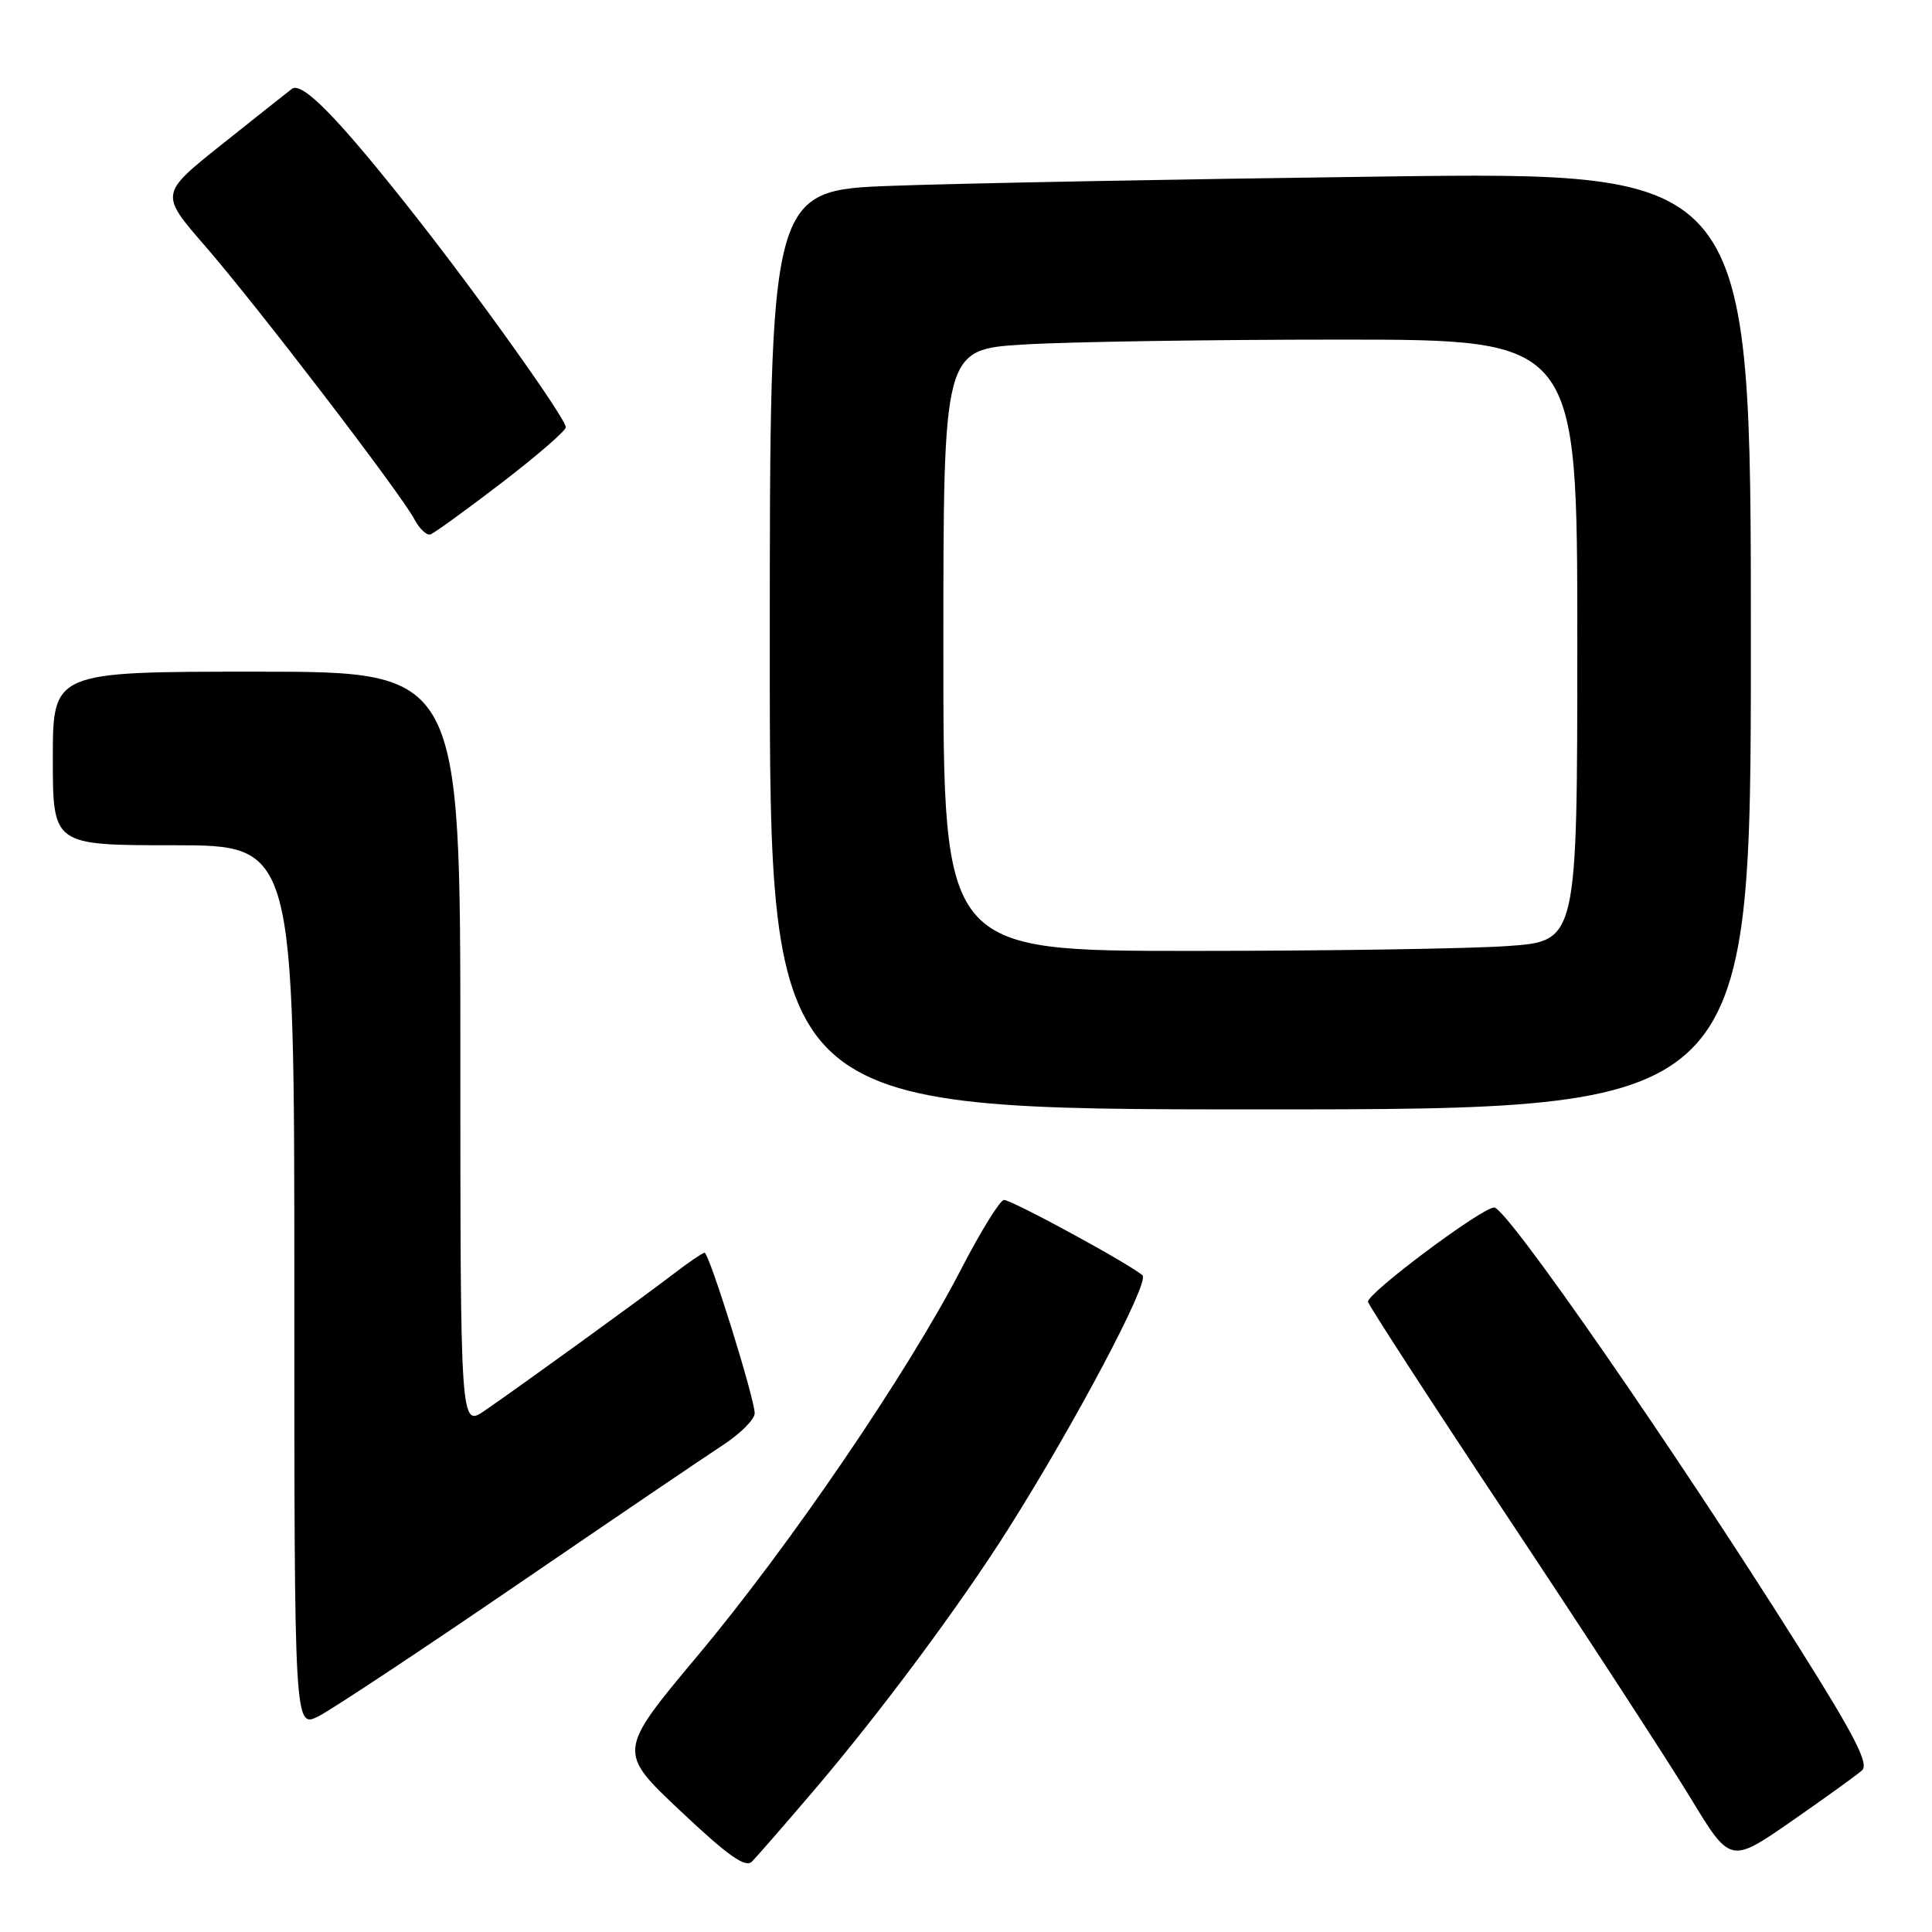 <?xml version="1.0" encoding="UTF-8" standalone="no"?>
<!DOCTYPE svg PUBLIC "-//W3C//DTD SVG 1.1//EN" "http://www.w3.org/Graphics/SVG/1.1/DTD/svg11.dtd" >
<svg xmlns="http://www.w3.org/2000/svg" xmlns:xlink="http://www.w3.org/1999/xlink" version="1.1" viewBox="0 0 256 256">
 <g >
 <path fill="currentColor"
d=" M 107.72 237.39 C 116.59 227.00 127.24 212.68 133.66 202.50 C 142.52 188.46 152.33 169.93 151.39 169.00 C 150.05 167.69 134.12 159.00 133.03 159.00 C 132.52 159.00 129.96 163.13 127.35 168.18 C 120.29 181.85 104.63 204.83 92.52 219.29 C 81.81 232.09 81.81 232.09 90.16 239.96 C 96.48 245.92 98.78 247.55 99.65 246.66 C 100.28 246.02 103.91 241.85 107.72 237.39 Z  M 246.73 234.58 C 247.68 233.73 245.73 229.94 238.19 217.99 C 221.65 191.74 199.65 160.00 197.99 160.00 C 196.35 160.00 181.03 171.46 181.27 172.50 C 181.40 173.05 189.87 186.10 200.10 201.50 C 210.33 216.90 221.08 233.42 223.99 238.22 C 229.28 246.94 229.28 246.94 237.39 241.32 C 241.85 238.22 246.05 235.19 246.73 234.58 Z  M 68.50 210.00 C 81.15 201.35 93.41 193.03 95.75 191.51 C 98.09 189.98 100.00 188.08 100.00 187.27 C 100.00 185.32 93.97 166.00 93.36 166.00 C 93.10 166.00 91.22 167.28 89.19 168.84 C 85.05 172.01 69.24 183.47 64.25 186.90 C 61.00 189.14 61.00 189.14 61.00 139.07 C 61.00 89.00 61.00 89.00 34.00 89.00 C 7.00 89.00 7.00 89.00 7.00 100.50 C 7.00 112.00 7.00 112.00 23.00 112.00 C 39.00 112.00 39.00 112.00 39.00 170.53 C 39.00 229.05 39.00 229.05 42.25 227.39 C 44.04 226.47 55.85 218.65 68.50 210.00 Z  M 232.00 84.88 C 232.00 22.76 232.00 22.76 183.25 23.39 C 156.44 23.74 127.19 24.29 118.25 24.62 C 102.00 25.21 102.00 25.21 102.00 86.11 C 102.00 147.00 102.00 147.00 167.00 147.00 C 232.00 147.00 232.00 147.00 232.00 84.88 Z  M 66.44 64.00 C 71.11 60.42 74.95 57.10 74.97 56.62 C 75.01 55.51 63.37 39.18 54.76 28.26 C 44.83 15.66 40.03 10.74 38.67 11.78 C 38.03 12.27 33.83 15.60 29.34 19.18 C 21.18 25.69 21.18 25.69 27.18 32.60 C 34.06 40.52 53.09 65.37 54.91 68.81 C 55.58 70.08 56.54 70.98 57.04 70.81 C 57.54 70.64 61.77 67.58 66.44 64.00 Z  M 125.00 86.15 C 125.00 46.30 125.00 46.30 135.66 45.65 C 141.52 45.29 160.42 45.00 177.66 45.00 C 209.00 45.00 209.00 45.00 209.00 84.85 C 209.00 124.70 209.00 124.70 199.85 125.35 C 194.81 125.71 175.91 126.00 157.85 126.00 C 125.00 126.00 125.00 126.00 125.00 86.15 Z "/>
</g>
</svg>